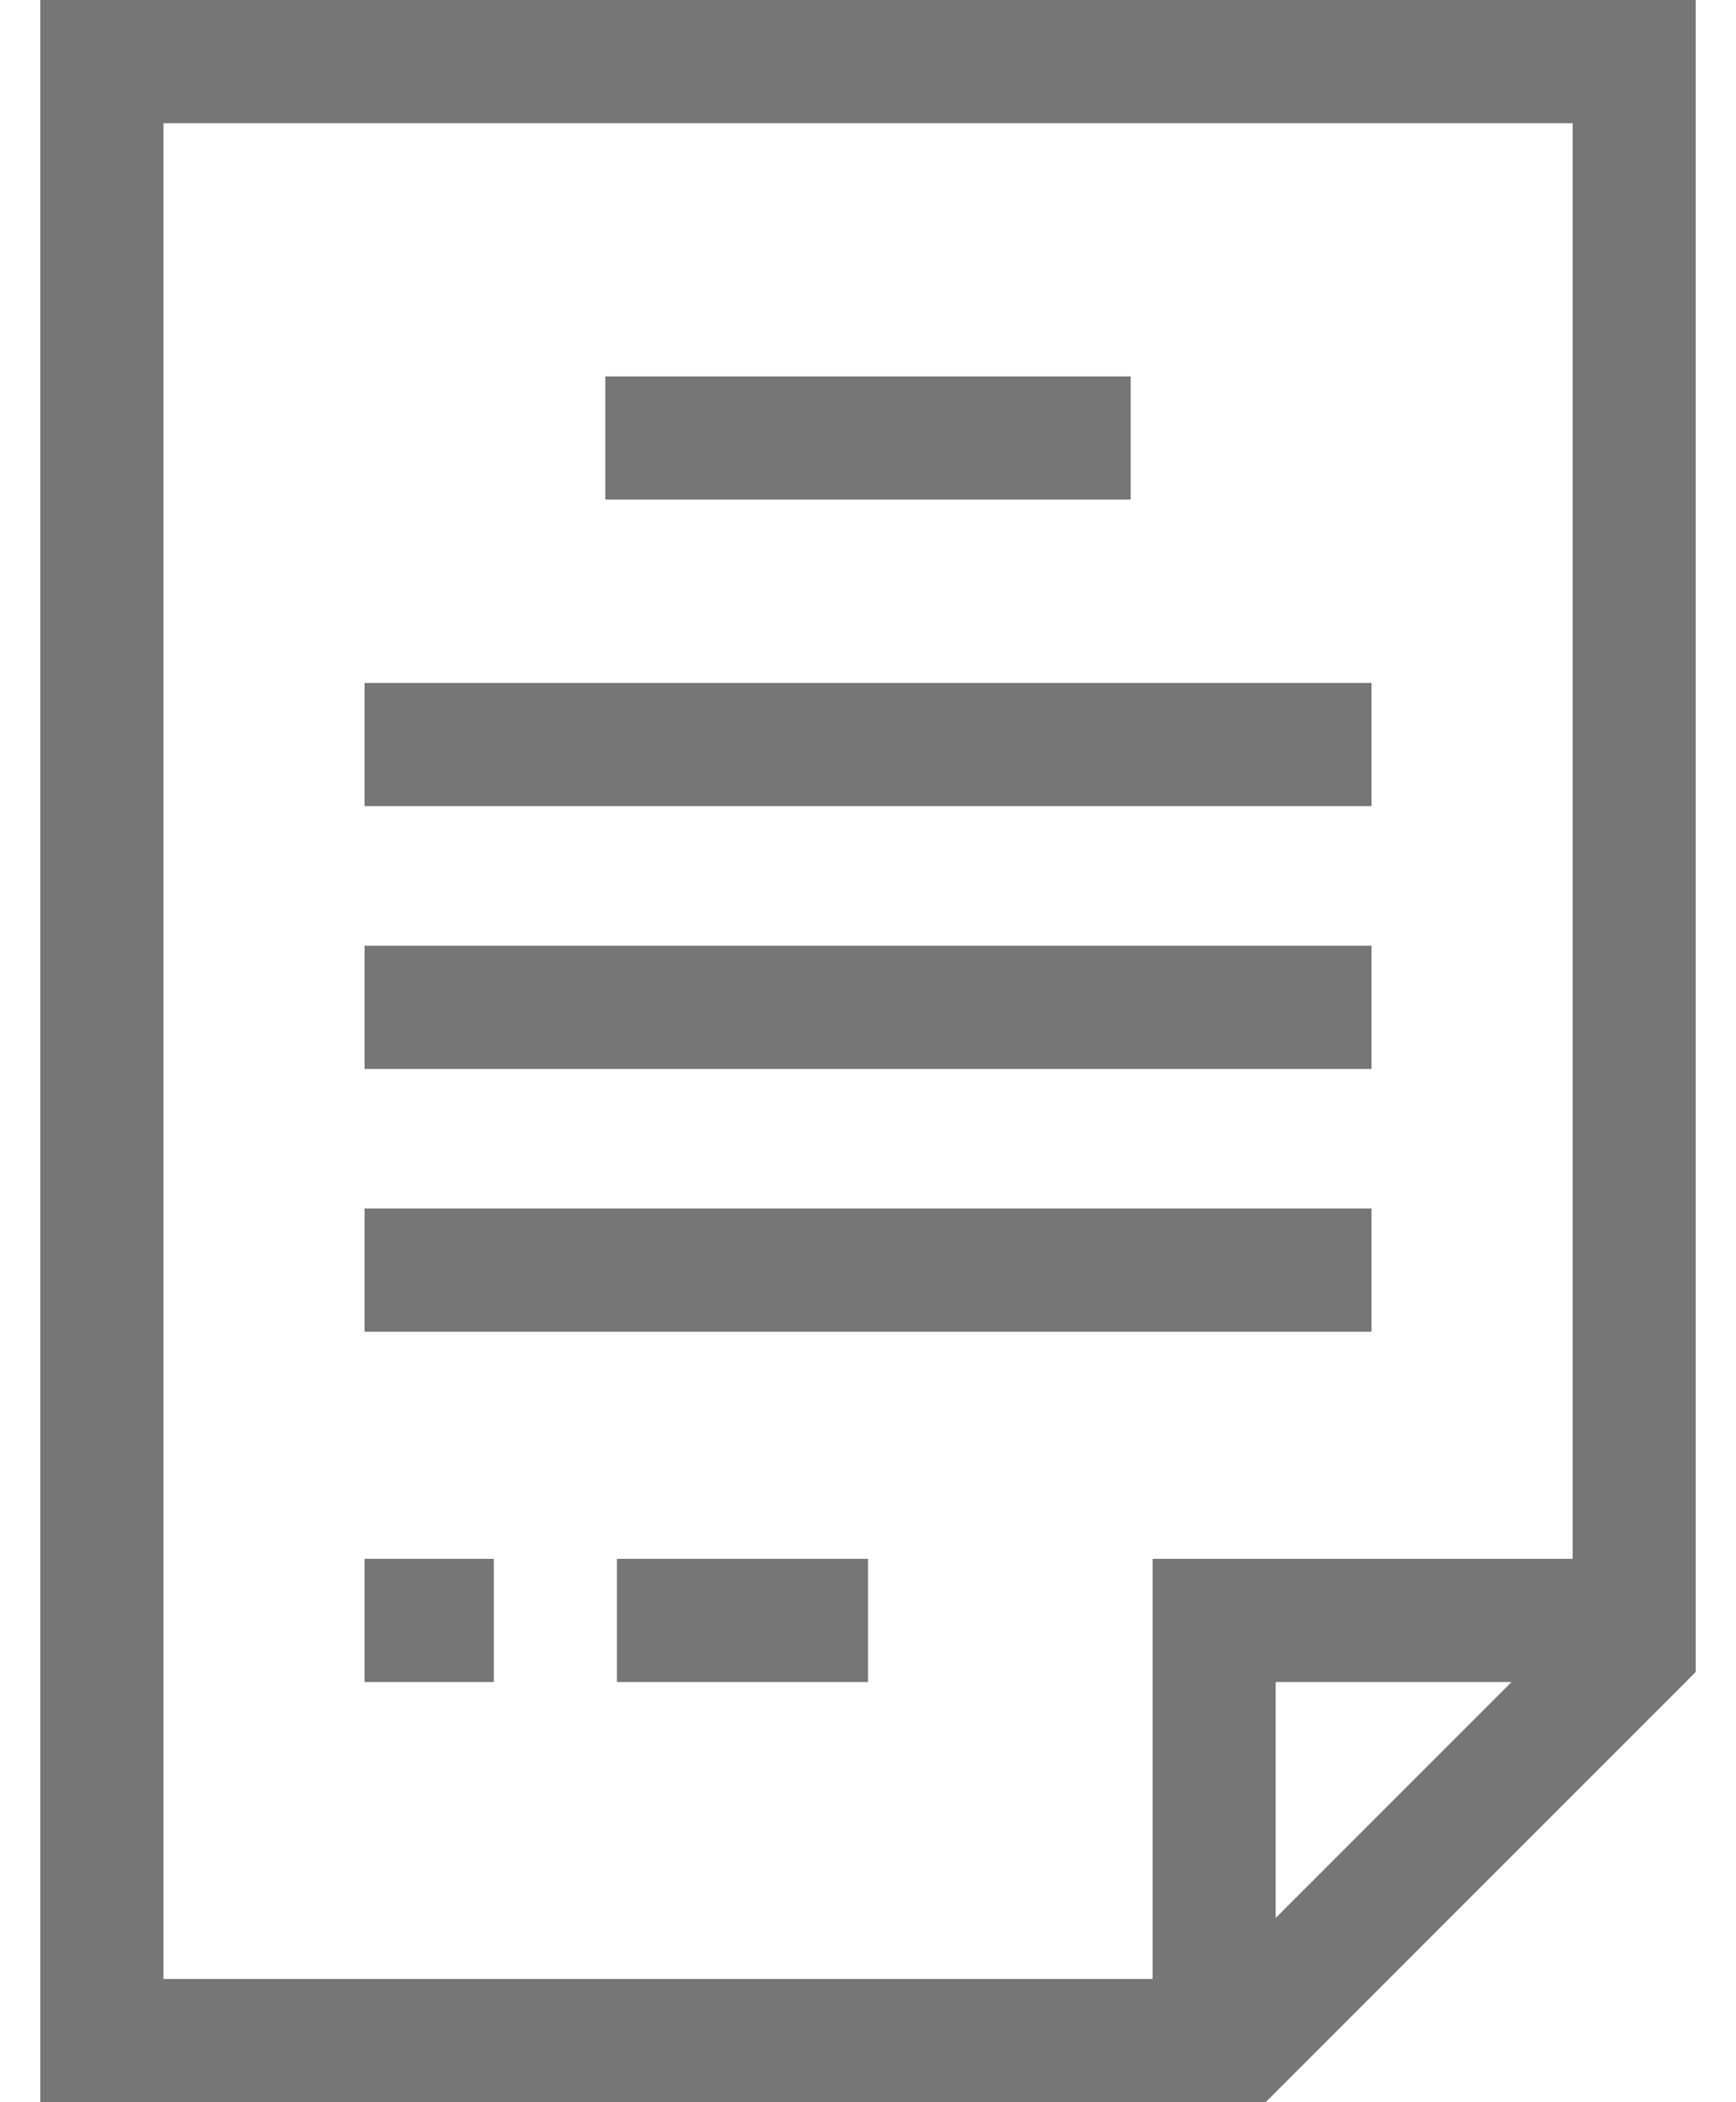 <svg width="19" height="23" viewBox="0 0 19 23" fill="none" xmlns="http://www.w3.org/2000/svg">
<path d="M0.441 0V23H13.852L18.559 18.293V0L0.441 0ZM1.789 1.348H17.212V17.055H12.615V21.652H1.789V1.348H1.789ZM16.543 18.403L13.962 20.984V18.403H16.543Z" fill="#767676"/>
<path d="M6.625 4.118H12.375V5.466H6.625V4.118Z" fill="#767676"/>
<path d="M3.99 7.472H15.011V8.82H3.99V7.472Z" fill="#767676"/>
<path d="M3.99 10.347H15.011V11.695H3.99V10.347Z" fill="#767676"/>
<path d="M3.99 13.222H15.011V14.57H3.99V13.222Z" fill="#767676"/>
<path d="M3.99 17.055H5.405V18.403H3.99V17.055Z" fill="#767676"/>
<path d="M6.752 17.055H9.5V18.403H6.752V17.055Z" fill="#767676"/>
</svg>
